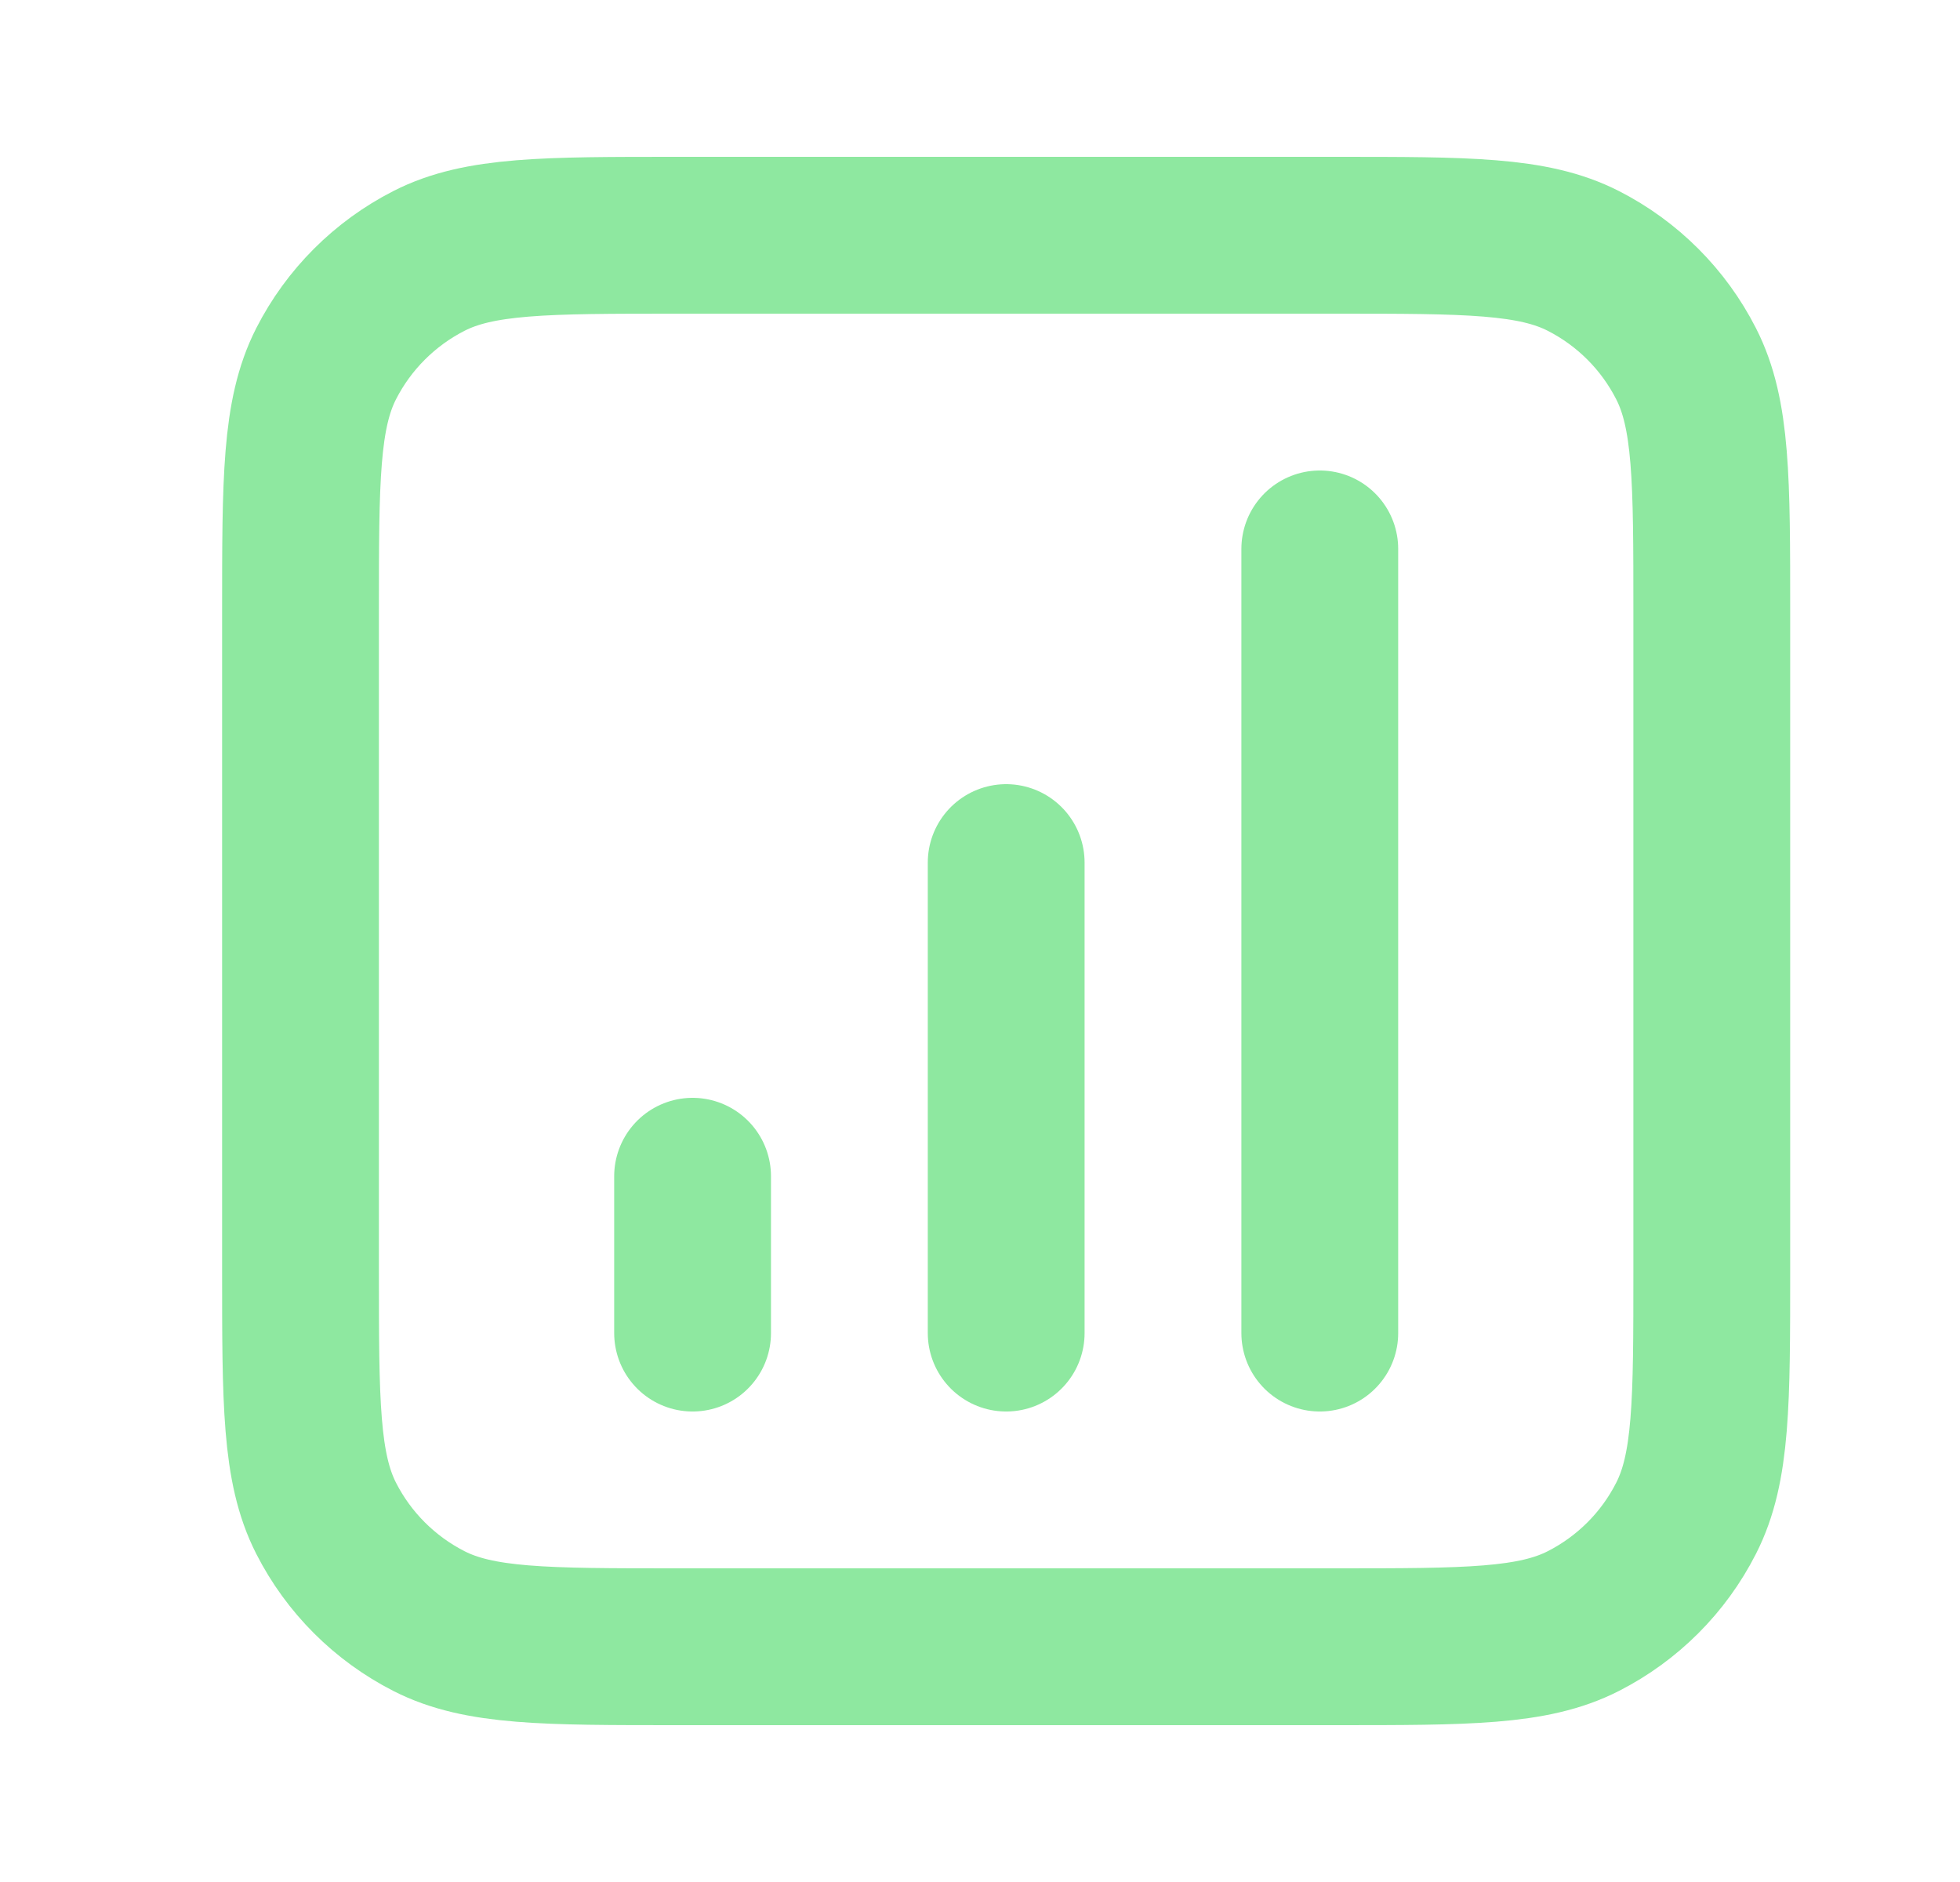 <svg width="25" height="24" viewBox="0 0 25 24" fill="none" xmlns="http://www.w3.org/2000/svg">
<path d="M8.834 15V17M12.834 11V17M16.834 7V17M8.633 21H17.034C18.714 21 19.554 21 20.195 20.673C20.76 20.385 21.219 19.927 21.506 19.362C21.834 18.72 21.834 17.88 21.834 16.2V7.8C21.834 6.12 21.834 5.28 21.506 4.638C21.219 4.074 20.76 3.615 20.195 3.327C19.554 3 18.714 3 17.034 3H8.633C6.953 3 6.113 3 5.472 3.327C4.907 3.615 4.448 4.074 4.16 4.638C3.833 5.28 3.833 6.12 3.833 7.8V16.2C3.833 17.88 3.833 18.72 4.16 19.362C4.448 19.927 4.907 20.385 5.472 20.673C6.113 21 6.953 21 8.633 21Z" stroke="#8EE8A0" stroke-width="2" stroke-linecap="round" stroke-linejoin="round"/>
</svg>
